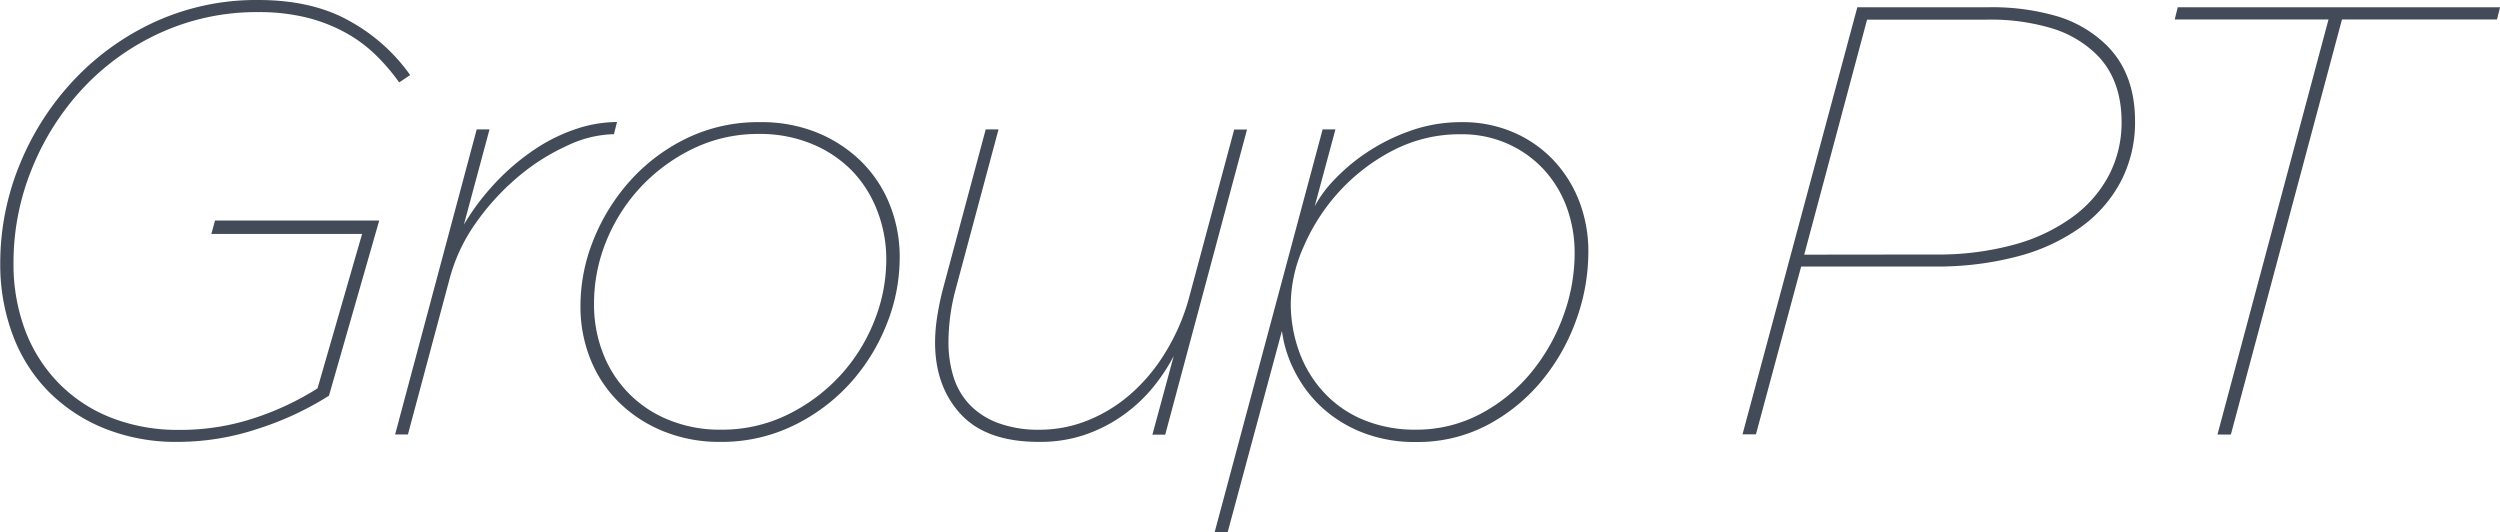 <svg id="레이어_1" data-name="레이어 1" xmlns="http://www.w3.org/2000/svg" viewBox="0 0 497.53 105.92"><title>groupPtTxt</title><path d="M187.25,362.63a38.21,38.21,0,0,1-14.82-2.73,33.23,33.23,0,0,1-11.17-7.47,31.85,31.85,0,0,1-7-11.24,39.7,39.7,0,0,1-2.43-14,51.66,51.66,0,0,1,3.89-19.8,54.24,54.24,0,0,1,10.75-16.76A51.63,51.63,0,0,1,182.7,279a48.57,48.57,0,0,1,20.47-4.31q10.93,0,18.4,4.31a36,36,0,0,1,11.84,10.63l-2.19,1.46a39.88,39.88,0,0,0-4.68-5.47,28,28,0,0,0-6-4.43,32.25,32.25,0,0,0-7.71-3,39.34,39.34,0,0,0-9.66-1.09,46.17,46.17,0,0,0-19.37,4.07,48.52,48.52,0,0,0-15.43,11,51.77,51.77,0,0,0-10.2,16,49.36,49.36,0,0,0-3.7,18.89,37.33,37.33,0,0,0,2.25,13.18,30.3,30.3,0,0,0,6.56,10.51,29.76,29.76,0,0,0,10.45,7,36.35,36.35,0,0,0,13.79,2.49,46.58,46.58,0,0,0,14.94-2.37,55.82,55.82,0,0,0,12.51-5.89l8.87-30.73h-30l.73-2.67h32.68l-10,34.86A61.16,61.16,0,0,1,203.16,360,50.42,50.42,0,0,1,187.25,362.63Z" transform="translate(-151.78 -274.69)" style="fill:#424b57"/><path d="M246.65,300.44h2.55l-5.1,18.95a47.68,47.68,0,0,1,6.62-8.69,44.91,44.91,0,0,1,7.71-6.44,34.23,34.23,0,0,1,8.14-3.95,26,26,0,0,1,8-1.34l-.61,2.43h-.24a22.59,22.59,0,0,0-9,2.25,42,42,0,0,0-9.72,6.13,48.2,48.2,0,0,0-8.44,9.17,34.28,34.28,0,0,0-5.34,11.36l-8.26,30.85h-2.55Z" transform="translate(-151.78 -274.69)" style="fill:#424b57"/><path d="M295.12,362.63a29.52,29.52,0,0,1-11.18-2.06,27.15,27.15,0,0,1-8.81-5.65,25.11,25.11,0,0,1-5.77-8.56,27.92,27.92,0,0,1-2.06-10.81,35.06,35.06,0,0,1,2.61-13.18,39.56,39.56,0,0,1,7.29-11.72,36.49,36.49,0,0,1,11.24-8.44A32.65,32.65,0,0,1,303,299,29.53,29.53,0,0,1,314.19,301a27.23,27.23,0,0,1,8.81,5.65,25.21,25.21,0,0,1,5.77,8.56,28,28,0,0,1,2.06,10.81,35.55,35.55,0,0,1-2.61,13.24A38.6,38.6,0,0,1,320.93,351a36.9,36.9,0,0,1-11.24,8.38A32.65,32.65,0,0,1,295.12,362.63Zm.12-2.43a29.55,29.55,0,0,0,13.3-3,35.28,35.28,0,0,0,10.39-7.71,34.92,34.92,0,0,0,6.8-10.81,32.81,32.81,0,0,0,2.43-12.27,26.57,26.57,0,0,0-1.82-9.84,23.58,23.58,0,0,0-5.1-8,23.82,23.82,0,0,0-8-5.28,26.84,26.84,0,0,0-10.39-1.94,29.58,29.58,0,0,0-13.3,3,35.31,35.31,0,0,0-10.39,7.71,34.91,34.91,0,0,0-6.8,10.81A32.76,32.76,0,0,0,270,335.18a26.41,26.41,0,0,0,1.82,9.9,23.22,23.22,0,0,0,13.06,13.18A26.8,26.8,0,0,0,295.24,360.2Z" transform="translate(-151.78 -274.69)" style="fill:#424b57"/><path d="M358.52,362.63q-10.45,0-15.55-5.53t-5.1-14.27a33.51,33.51,0,0,1,.43-5.16,55.88,55.88,0,0,1,1.15-5.53l8.5-31.7h2.55l-8.5,31.7a40.55,40.55,0,0,0-1.46,10.45,23.14,23.14,0,0,0,1,7.11,14.2,14.2,0,0,0,3.22,5.53,15.12,15.12,0,0,0,5.65,3.64,23.1,23.1,0,0,0,8.32,1.34,25.55,25.55,0,0,0,9.29-1.76,29.79,29.79,0,0,0,8.56-5.16,35.14,35.14,0,0,0,7-8.26A41.46,41.46,0,0,0,388.4,334l9-33.53h2.55l-16.28,60.73h-2.55l4.25-15.67a36.45,36.45,0,0,1-4.19,6.32,30.46,30.46,0,0,1-5.89,5.47,29.8,29.8,0,0,1-7.59,3.89A27.75,27.75,0,0,1,358.52,362.63Z" transform="translate(-151.78 -274.69)" style="fill:#424b57"/><path d="M415,300.44h2.55l-4.13,15.31a23.56,23.56,0,0,1,3.95-5.34,37.3,37.3,0,0,1,6.56-5.47,38.9,38.9,0,0,1,8.62-4.25A30.14,30.14,0,0,1,442.7,299a25.35,25.35,0,0,1,10.2,2,24,24,0,0,1,8,5.53,25,25,0,0,1,5.16,8.2,27.7,27.7,0,0,1,1.82,10.14,39.73,39.73,0,0,1-2.43,13.54,40.16,40.16,0,0,1-6.92,12.15,35.49,35.49,0,0,1-10.81,8.75,29.68,29.68,0,0,1-14.09,3.34,28.32,28.32,0,0,1-11-2,25.84,25.84,0,0,1-8.08-5.16,25.33,25.33,0,0,1-5.22-7.11,24.57,24.57,0,0,1-2.43-7.83l-10.81,40.08H393.5Zm18.46,59.76A27.19,27.19,0,0,0,446.52,357a32.9,32.9,0,0,0,10-8.2,38.13,38.13,0,0,0,6.38-11.24,36.14,36.14,0,0,0,2.25-12.39,26.27,26.27,0,0,0-1.64-9.41,22.54,22.54,0,0,0-4.68-7.53,21.93,21.93,0,0,0-7.17-5,22.33,22.33,0,0,0-9.11-1.82,28.8,28.8,0,0,0-13.79,3.34,38.32,38.32,0,0,0-10.69,8.32,39.26,39.26,0,0,0-6.92,10.87,28.36,28.36,0,0,0-2.49,11A28,28,0,0,0,410.45,345a23.89,23.89,0,0,0,5,8,22.23,22.23,0,0,0,7.77,5.28A26.62,26.62,0,0,0,433.47,360.2Z" transform="translate(-151.78 -274.69)" style="fill:#424b57"/><path d="M521.41,276.14h25.87A46.09,46.09,0,0,1,561.43,278a23.92,23.92,0,0,1,9.66,5.77q5.59,5.59,5.59,15.06a25.5,25.5,0,0,1-2.73,11.78,26.2,26.2,0,0,1-7.9,9.17,38.07,38.07,0,0,1-12.57,5.89,62.45,62.45,0,0,1-16.76,2.06H510.23l-9,33.4h-2.67Zm15.43,49.2a57.35,57.35,0,0,0,15.91-2,35.48,35.48,0,0,0,11.66-5.59,24.2,24.2,0,0,0,7.17-8.38A22.67,22.67,0,0,0,574,299q0-8.5-5-13.48a21.78,21.78,0,0,0-8.75-5.16,42.37,42.37,0,0,0-13.12-1.76H523.35l-12.51,46.77Z" transform="translate(-151.78 -274.69)" style="fill:#424b57"/><path d="M615.18,278.57H584.57l.61-2.43h64.14l-.61,2.43H617.86l-22.11,82.6h-2.67Z" transform="translate(-151.78 -274.69)" style="fill:#424b57"/></svg>